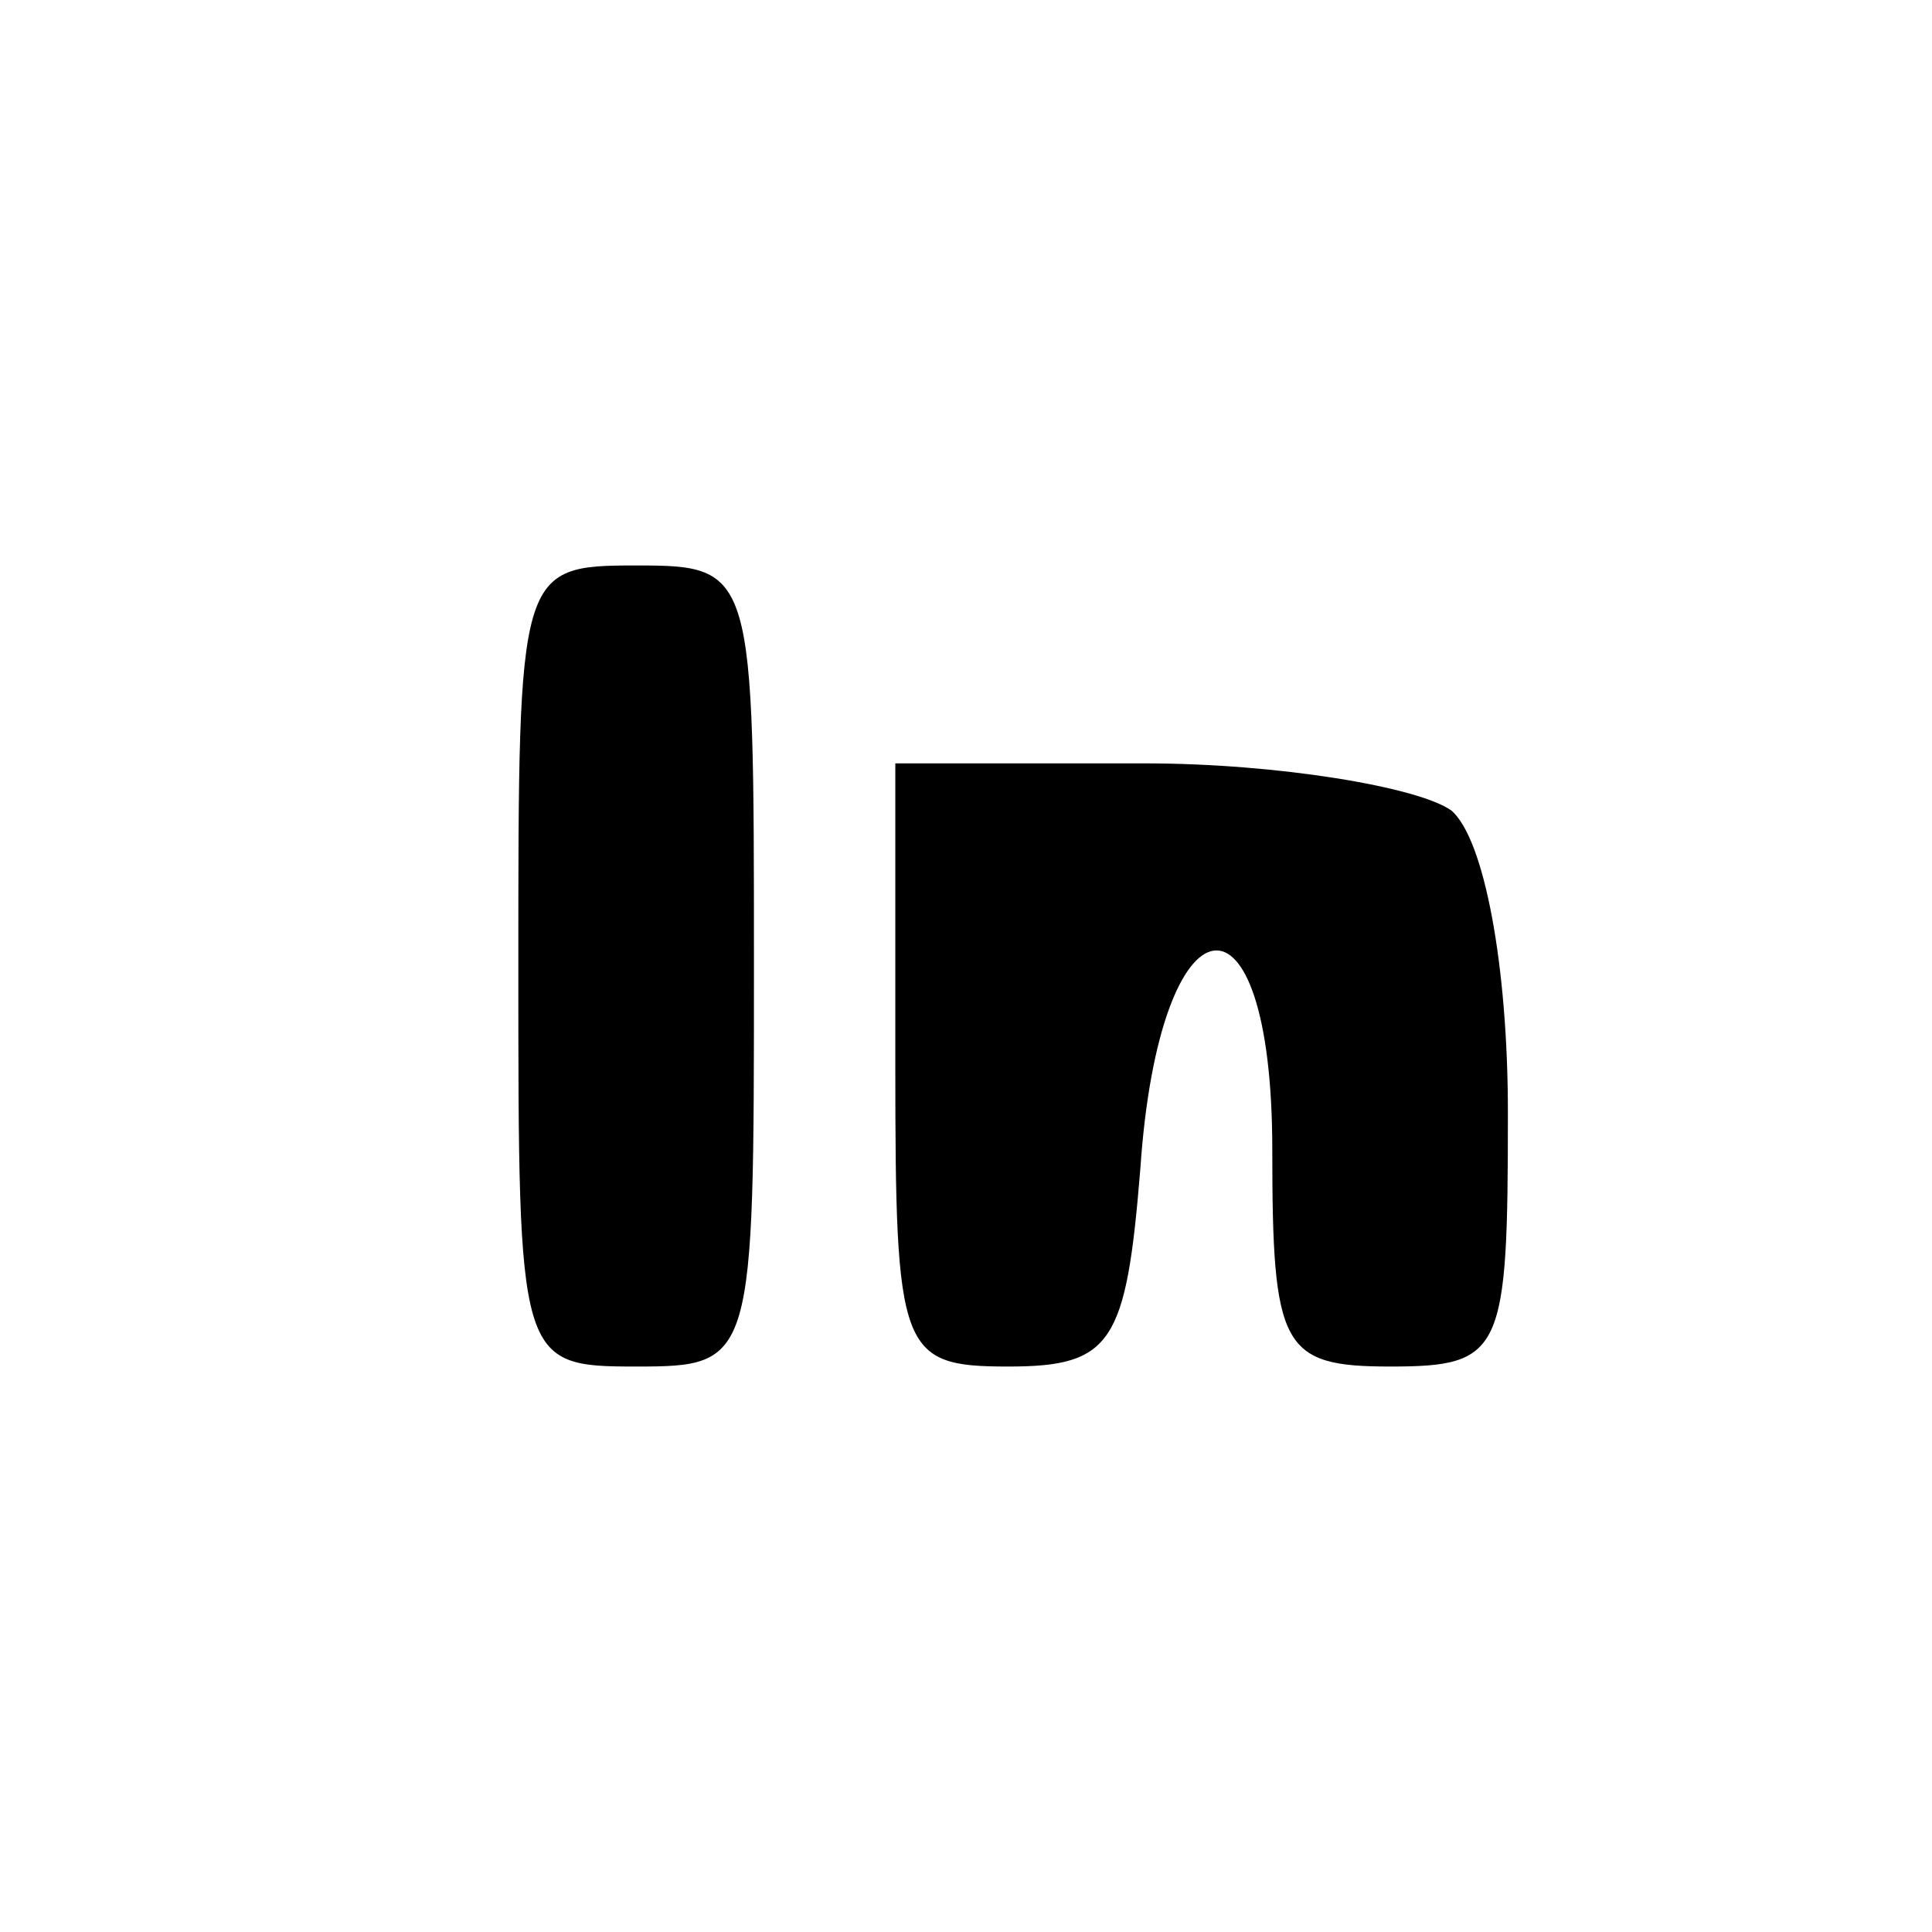 <svg version="1.0" xmlns="http://www.w3.org/2000/svg" width="54.667" height="54.667" viewBox="0 0 41 41"><path d="M11 20.5c0 8.4 0 8.5 2.5 8.5s2.5-.1 2.5-8.5 0-8.5-2.5-8.5-2.5.1-2.5 8.5zm8 2.1c0 6.1.1 6.4 2.4 6.4 2.2 0 2.5-.5 2.8-4.2.4-5.9 2.8-6.3 2.8-.4 0 4.2.2 4.6 2.5 4.6 2.4 0 2.5-.3 2.5-5.4 0-3.1-.5-5.8-1.2-6.4-.7-.5-3.7-1-6.5-1H19v6.4z"/></svg>